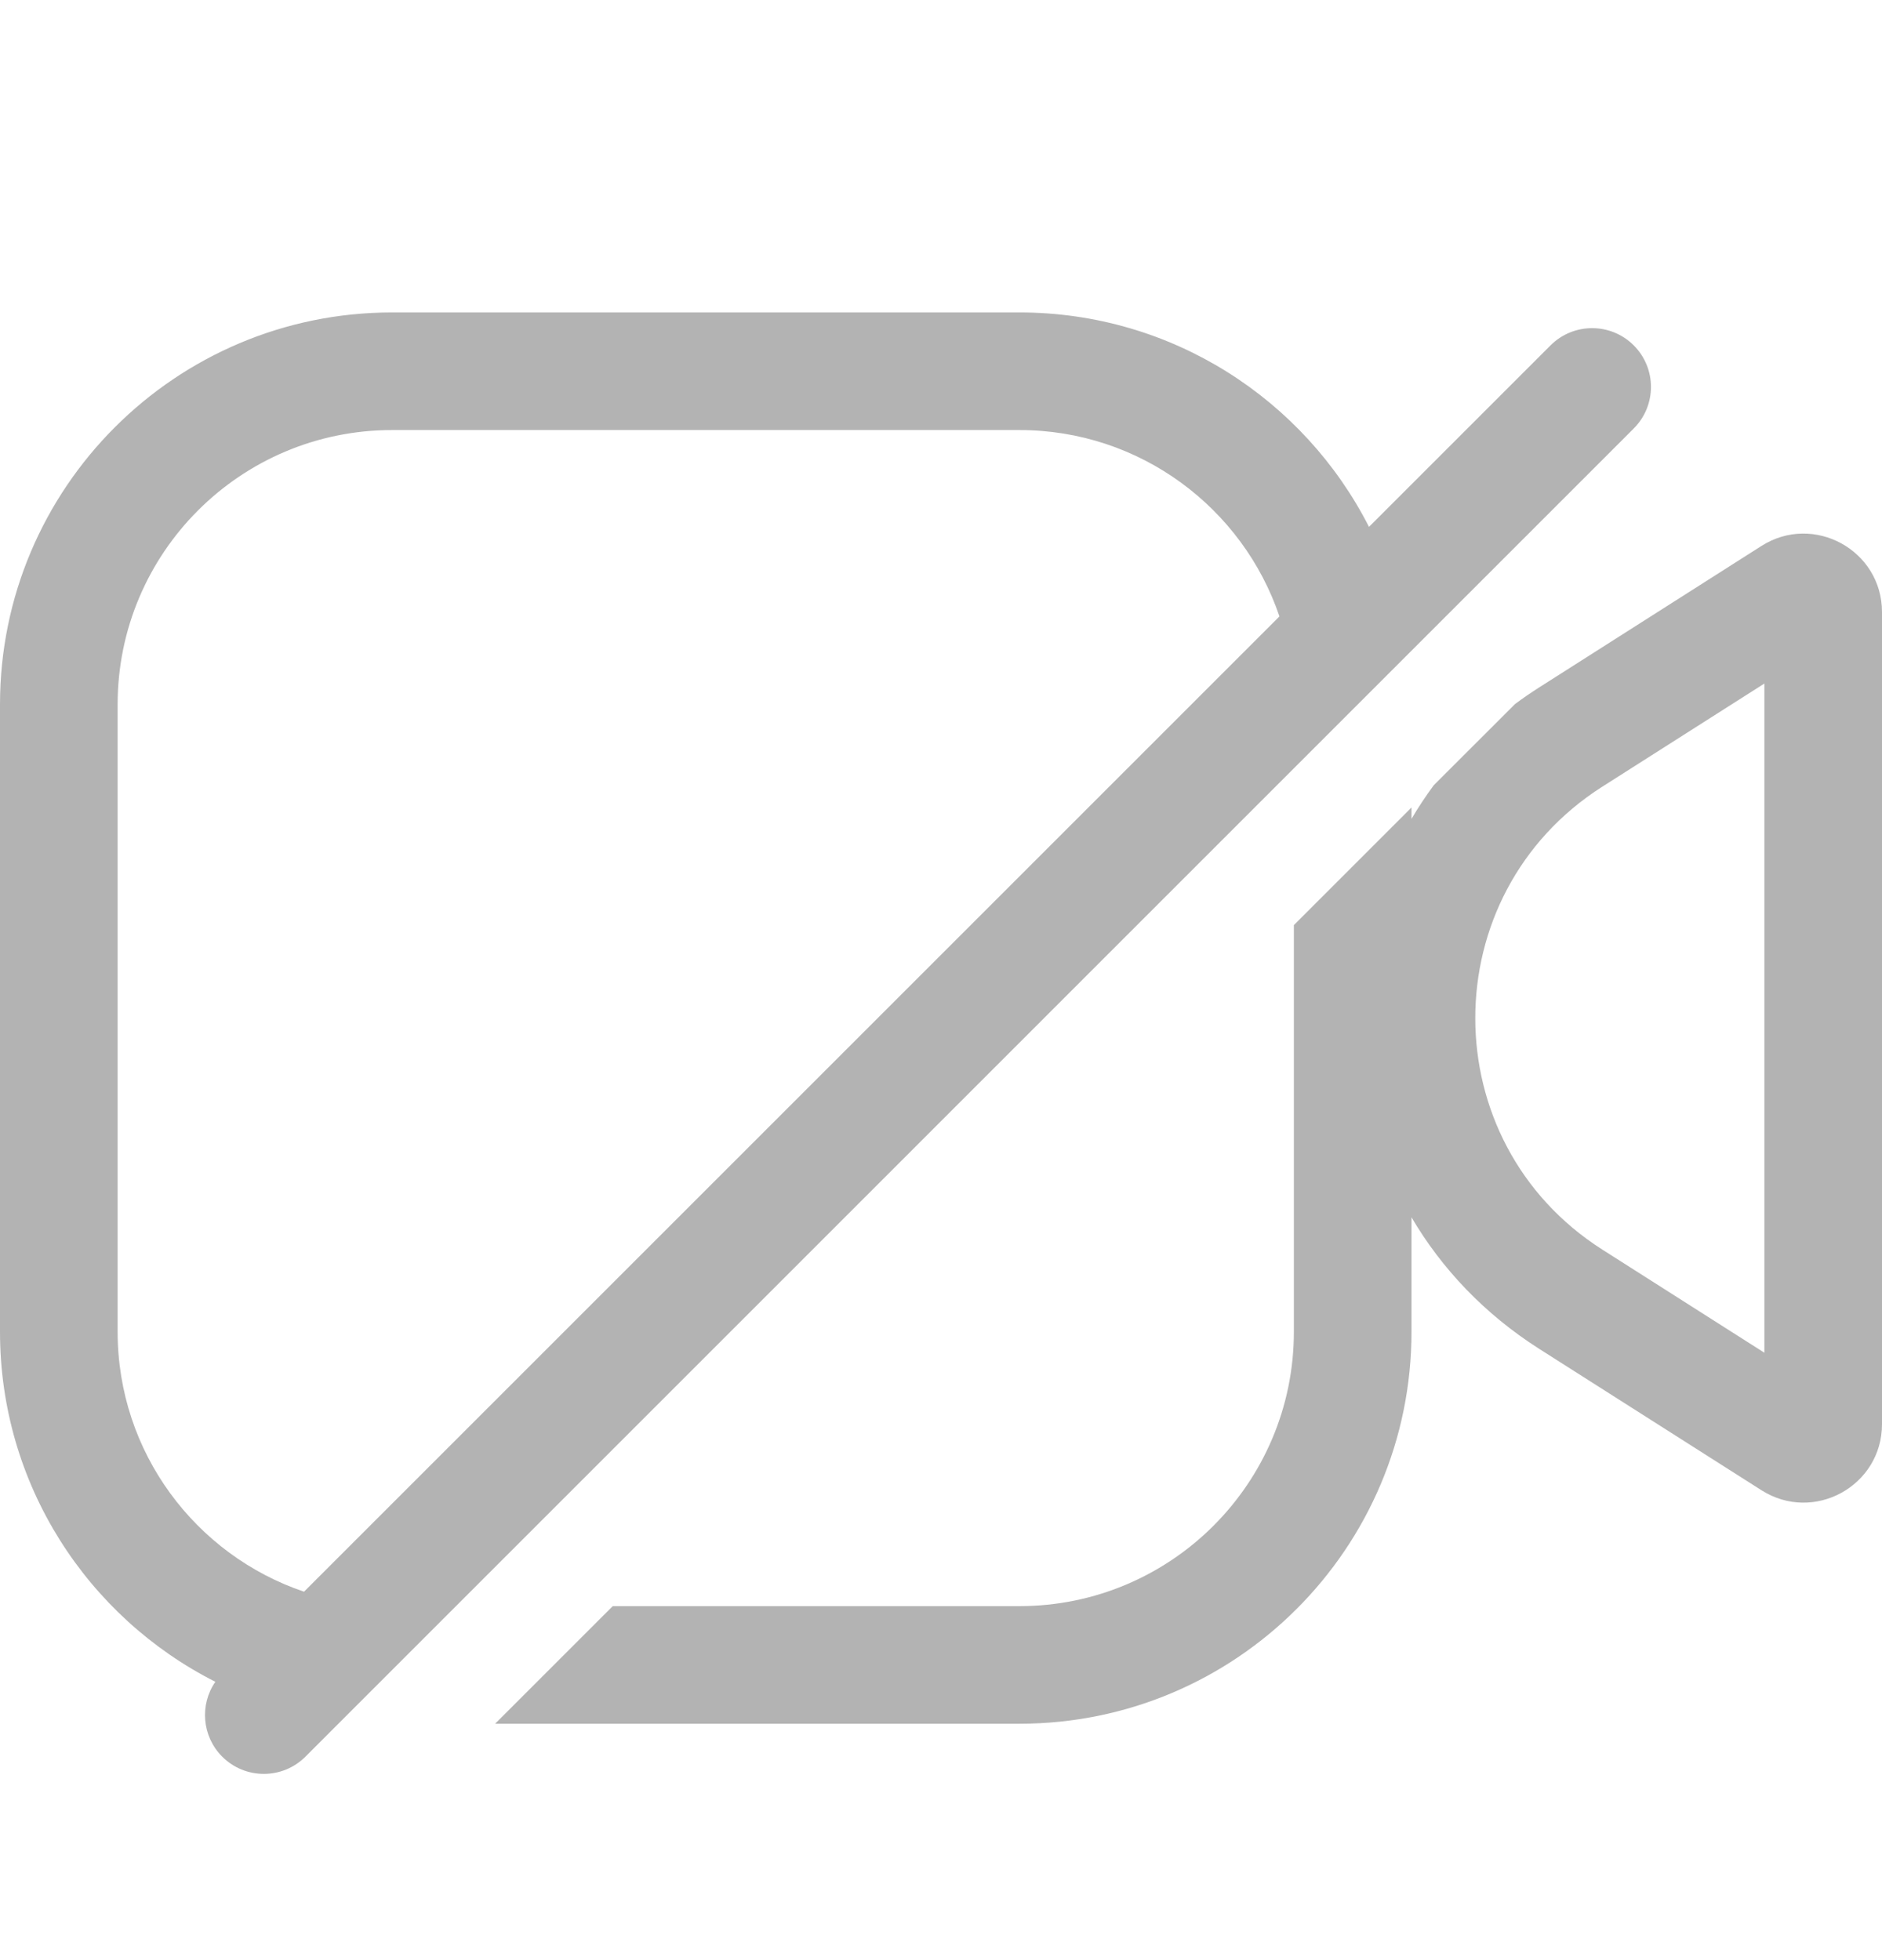 <svg width="24" height="25" viewBox="0 0 24 25" fill="#b3b3b3" xmlns="http://www.w3.org/2000/svg">
<path fill-rule="evenodd" clip-rule="evenodd" d="M2.746 21.45C1.117 20.626 0 18.936 0 16.985V8.985C0 6.224 2.239 3.985 5 3.985H13C14.946 3.985 16.632 5.097 17.458 6.72L19.773 4.405C20.066 4.112 20.541 4.112 20.834 4.405C21.127 4.698 21.127 5.172 20.834 5.465L3.895 22.405C3.602 22.698 3.127 22.698 2.834 22.405C2.574 22.145 2.545 21.742 2.746 21.45ZM5 5.485H13C14.54 5.485 15.848 6.48 16.316 7.862L3.877 20.301C2.495 19.833 1.5 18.526 1.5 16.985V8.985C1.5 7.052 3.067 5.485 5 5.485Z"/>
<path fill-rule="evenodd" clip-rule="evenodd" d="M13 20.485H7.814L6.314 21.985H13C15.761 21.985 18 19.747 18 16.985V15.526C18.383 16.177 18.926 16.756 19.629 17.204L22.463 19.007C23.129 19.431 24 18.953 24 18.164V7.807C24 7.018 23.129 6.54 22.463 6.963L19.629 8.767C19.522 8.835 19.419 8.906 19.32 8.98L18.283 10.016C18.181 10.155 18.086 10.298 18 10.444V10.299L16.5 11.799V16.985C16.5 18.918 14.933 20.485 13 20.485ZM20.434 10.033L22.5 8.718V17.253L20.434 15.938C18.273 14.563 18.273 11.408 20.434 10.033Z"/>
</svg>
